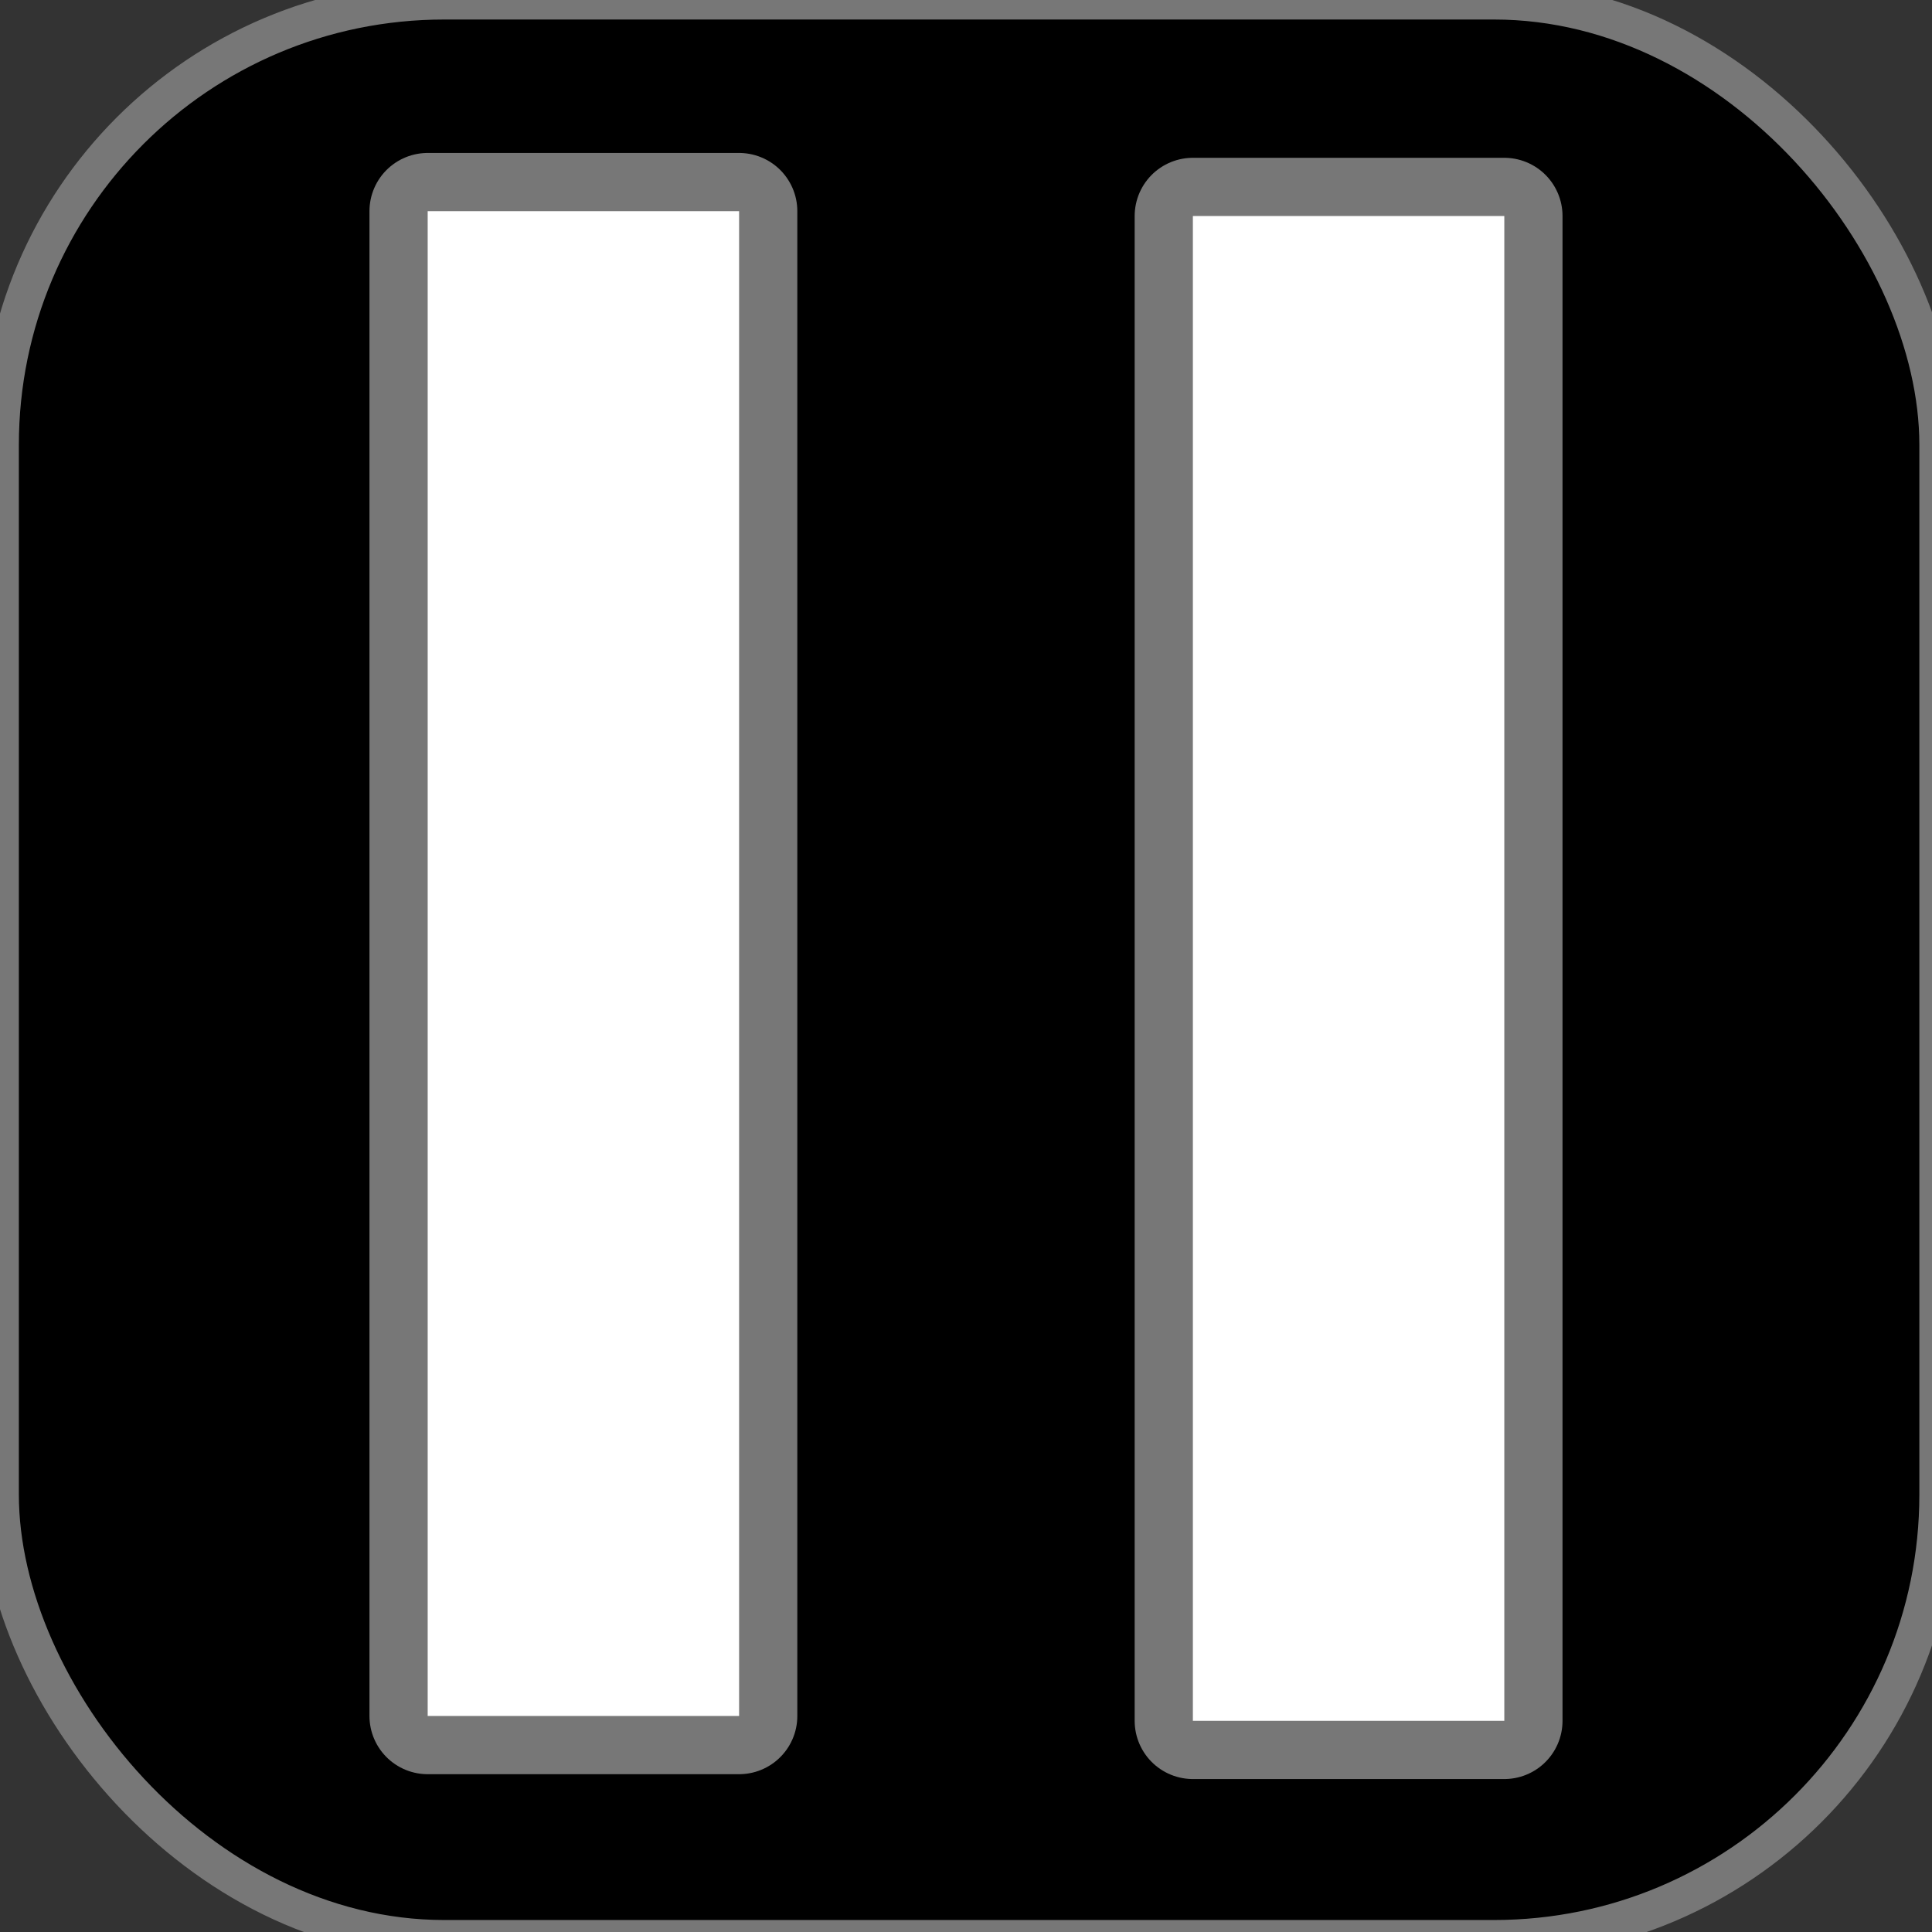 <?xml version="1.0" encoding="UTF-8" standalone="no"?>
<svg
   xmlns:dc="http://purl.org/dc/elements/1.1/"
   xmlns:cc="http://creativecommons.org/ns#"
   xmlns:rdf="http://www.w3.org/1999/02/22-rdf-syntax-ns#"
   xmlns:svg="http://www.w3.org/2000/svg"
   xmlns="http://www.w3.org/2000/svg"
   id="svg8"
   version="1.1"
   viewBox="0 0 135.467 135.467"
   height="512"
   width="512">
  <rect x="0" y="0" width="135.467" height="135.467" fill="#333333" stroke="none"/>
  <defs
     id="defs2" />
  <g
     transform="translate(0,-161.533)"
     id="layer1">
    <rect
       ry="31.14"
       style="stroke-width:2.646;stroke-miterlimit:4;stroke-dasharray:none;stroke:#777777;stroke-opacity:1;stroke-linejoin:round"
       y="161.579"
       x="0"
       height="135.903"
       width="135.903"
       id="rect3741" />
    <g
       transform="translate(-22.021,0.17)"
       id="g4706">
      <rect
         id="rect3701"
         width="21.836"
         height="105.513"
         x="105.663"
         y="176.51"
         style="fill:#ffffff;stroke:#777777;stroke-width:8.164;stroke-linejoin:round;stroke-miterlimit:4;stroke-dasharray:none;stroke-opacity:1" />
      <rect
         id="rect3701-6"
         width="21.836"
         height="105.513"
         x="105.663"
         y="176.51"
         style="fill:#ffffff;stroke:none;stroke-width:0.542;stroke-opacity:1" />
    </g>
    <g
       transform="translate(-75.675,-0.17)"
       id="g4706-3">
      <rect
         id="rect3701-5"
         width="21.836"
         height="105.513"
         x="105.663"
         y="176.51"
         style="fill:#ffffff;stroke:#777777;stroke-width:8.164;stroke-linejoin:round;stroke-miterlimit:4;stroke-dasharray:none;stroke-opacity:1" />
      <rect
         id="rect3701-6-6"
         width="21.836"
         height="105.513"
         x="105.663"
         y="176.51"
         style="fill:#ffffff;stroke:none;stroke-width:0.542;stroke-opacity:1" />
    </g>
  </g>
</svg>
